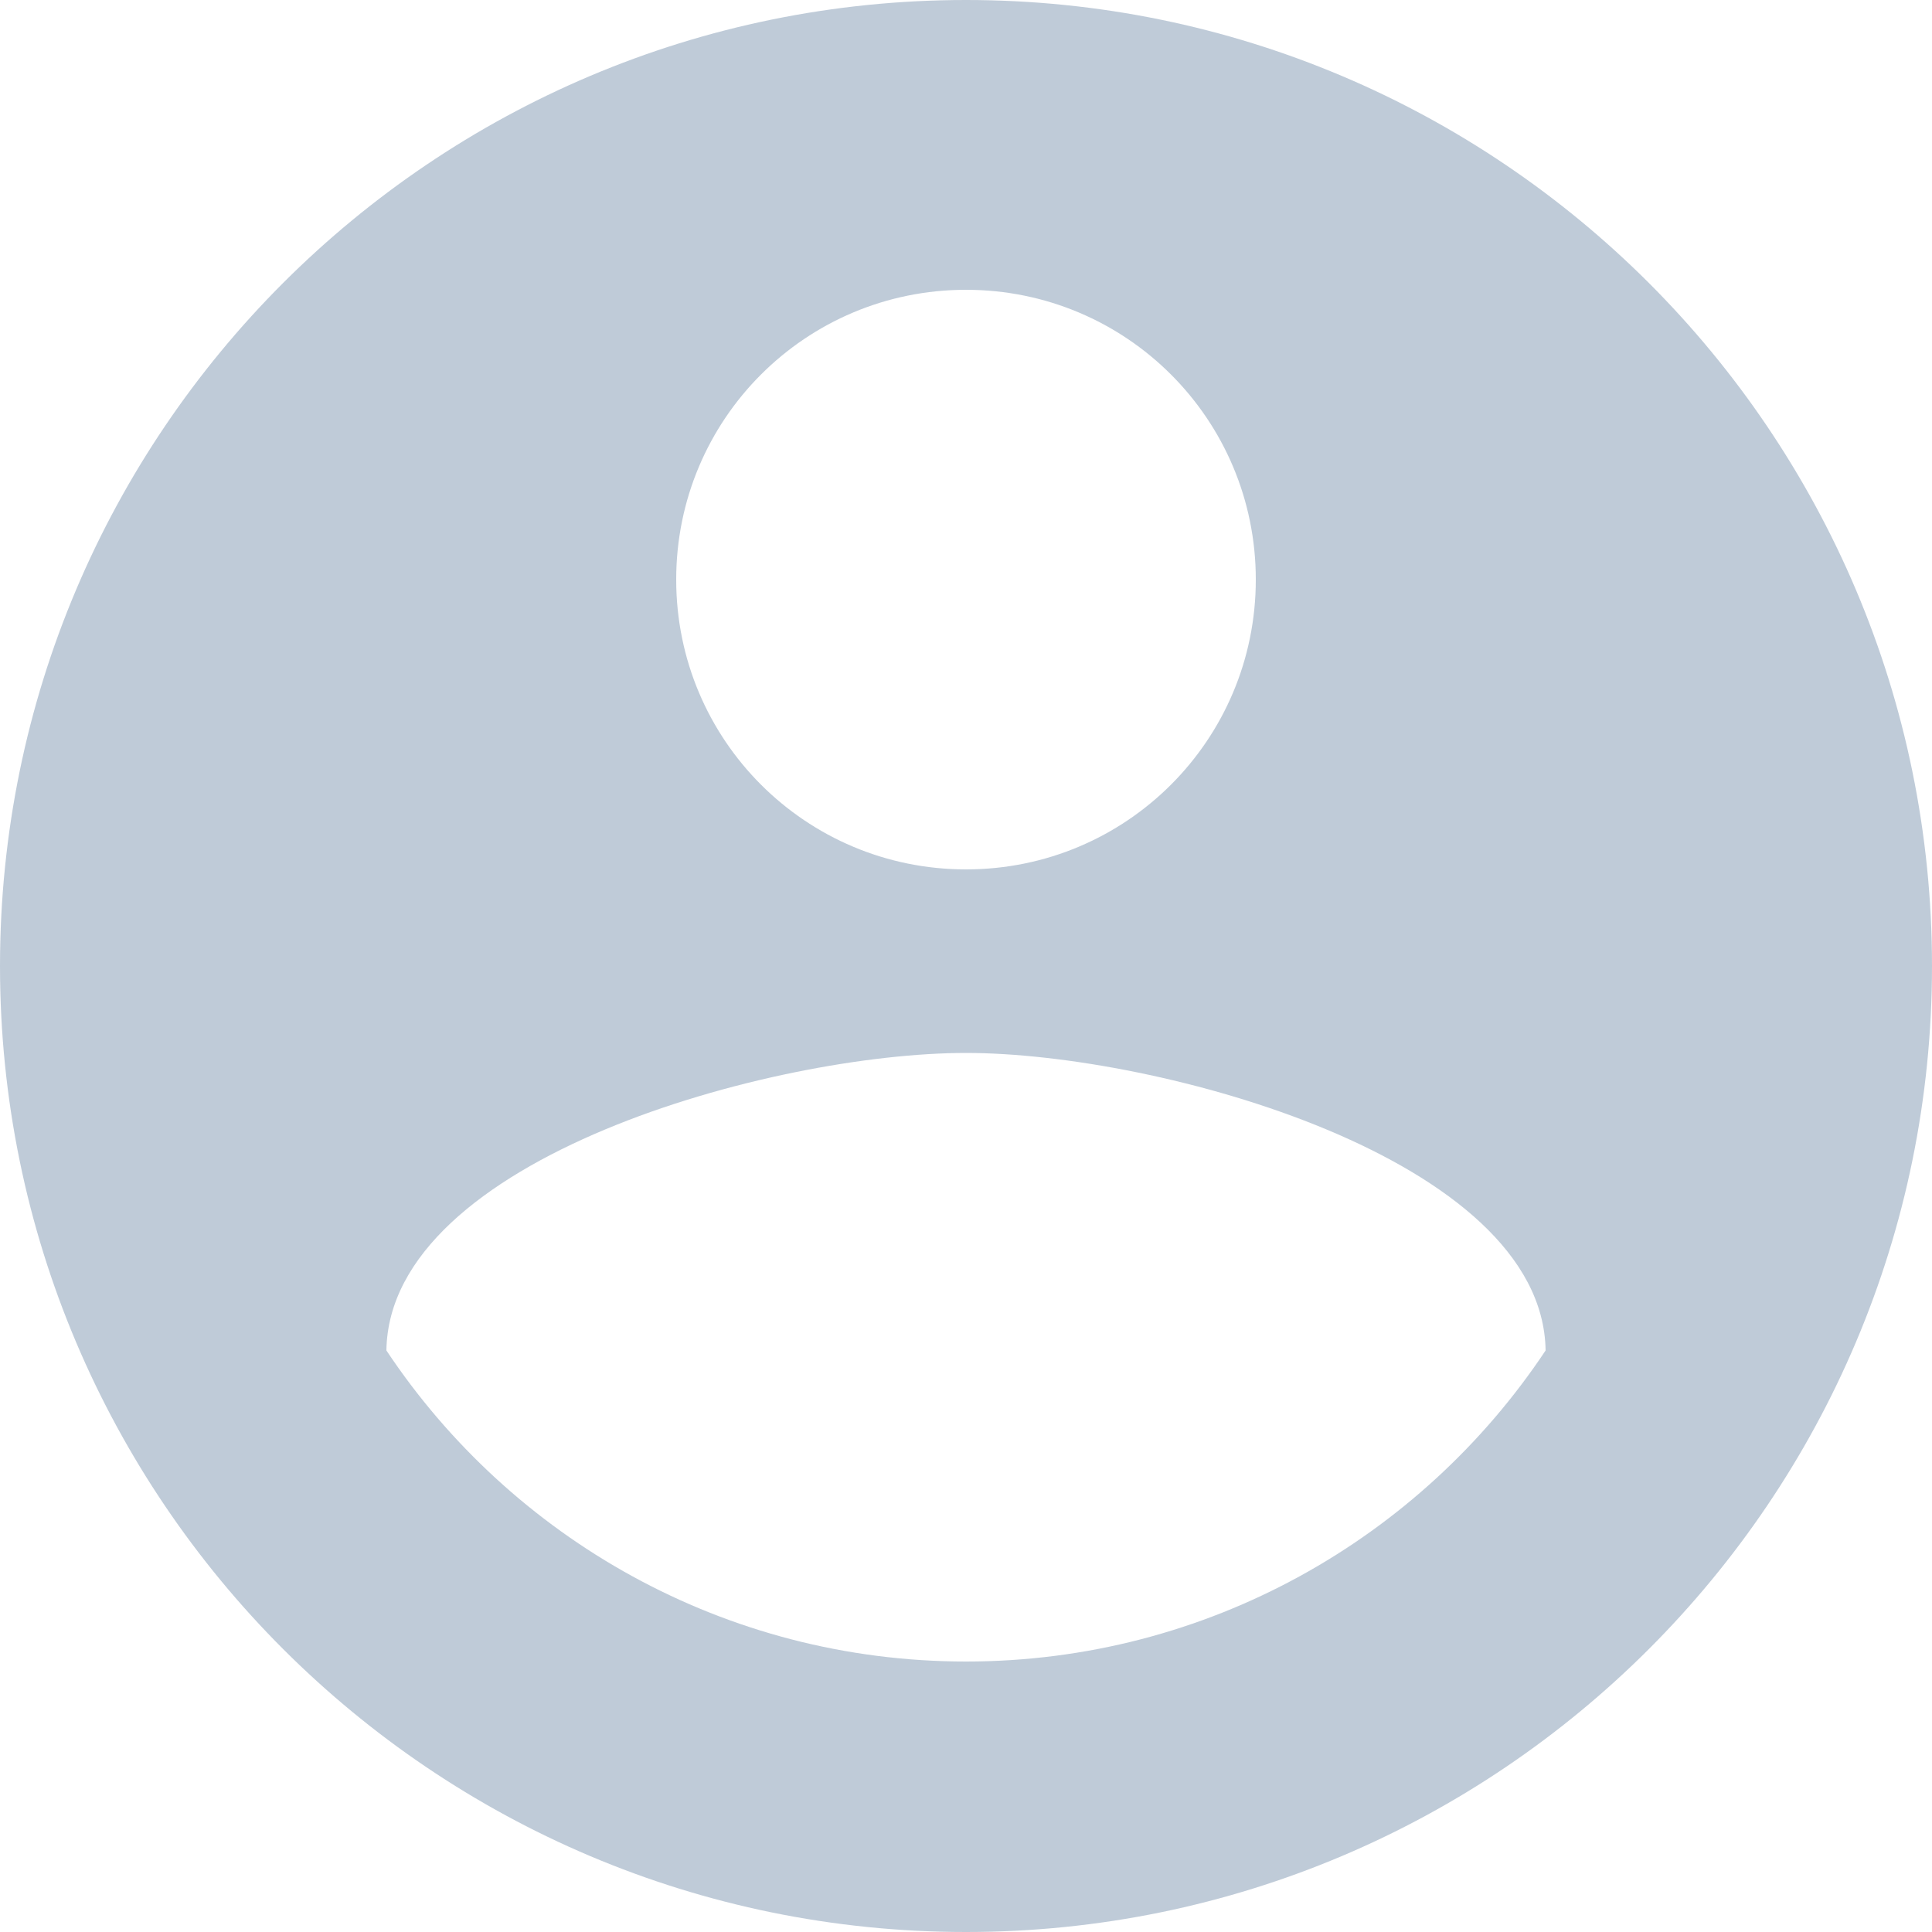 <svg width="17" height="17" viewBox="0 0 17 17" fill="none" xmlns="http://www.w3.org/2000/svg">
<path d="M8.5 0C3.808 0 0 3.808 0 8.5C0 13.192 3.808 17 8.5 17C13.192 17 17 13.192 17 8.5C17 3.808 13.192 0 8.5 0ZM8.5 2.55C9.911 2.55 11.05 3.689 11.05 5.1C11.05 6.511 9.911 7.65 8.5 7.65C7.089 7.65 5.95 6.511 5.95 5.1C5.95 3.689 7.089 2.55 8.5 2.55ZM8.5 14.62C6.375 14.62 4.497 13.532 3.4 11.883C3.425 10.191 6.8 9.265 8.5 9.265C10.191 9.265 13.575 10.191 13.6 11.883C12.504 13.532 10.625 14.62 8.5 14.62Z" fill="#023366" fill-opacity="0.25"/>
</svg>
